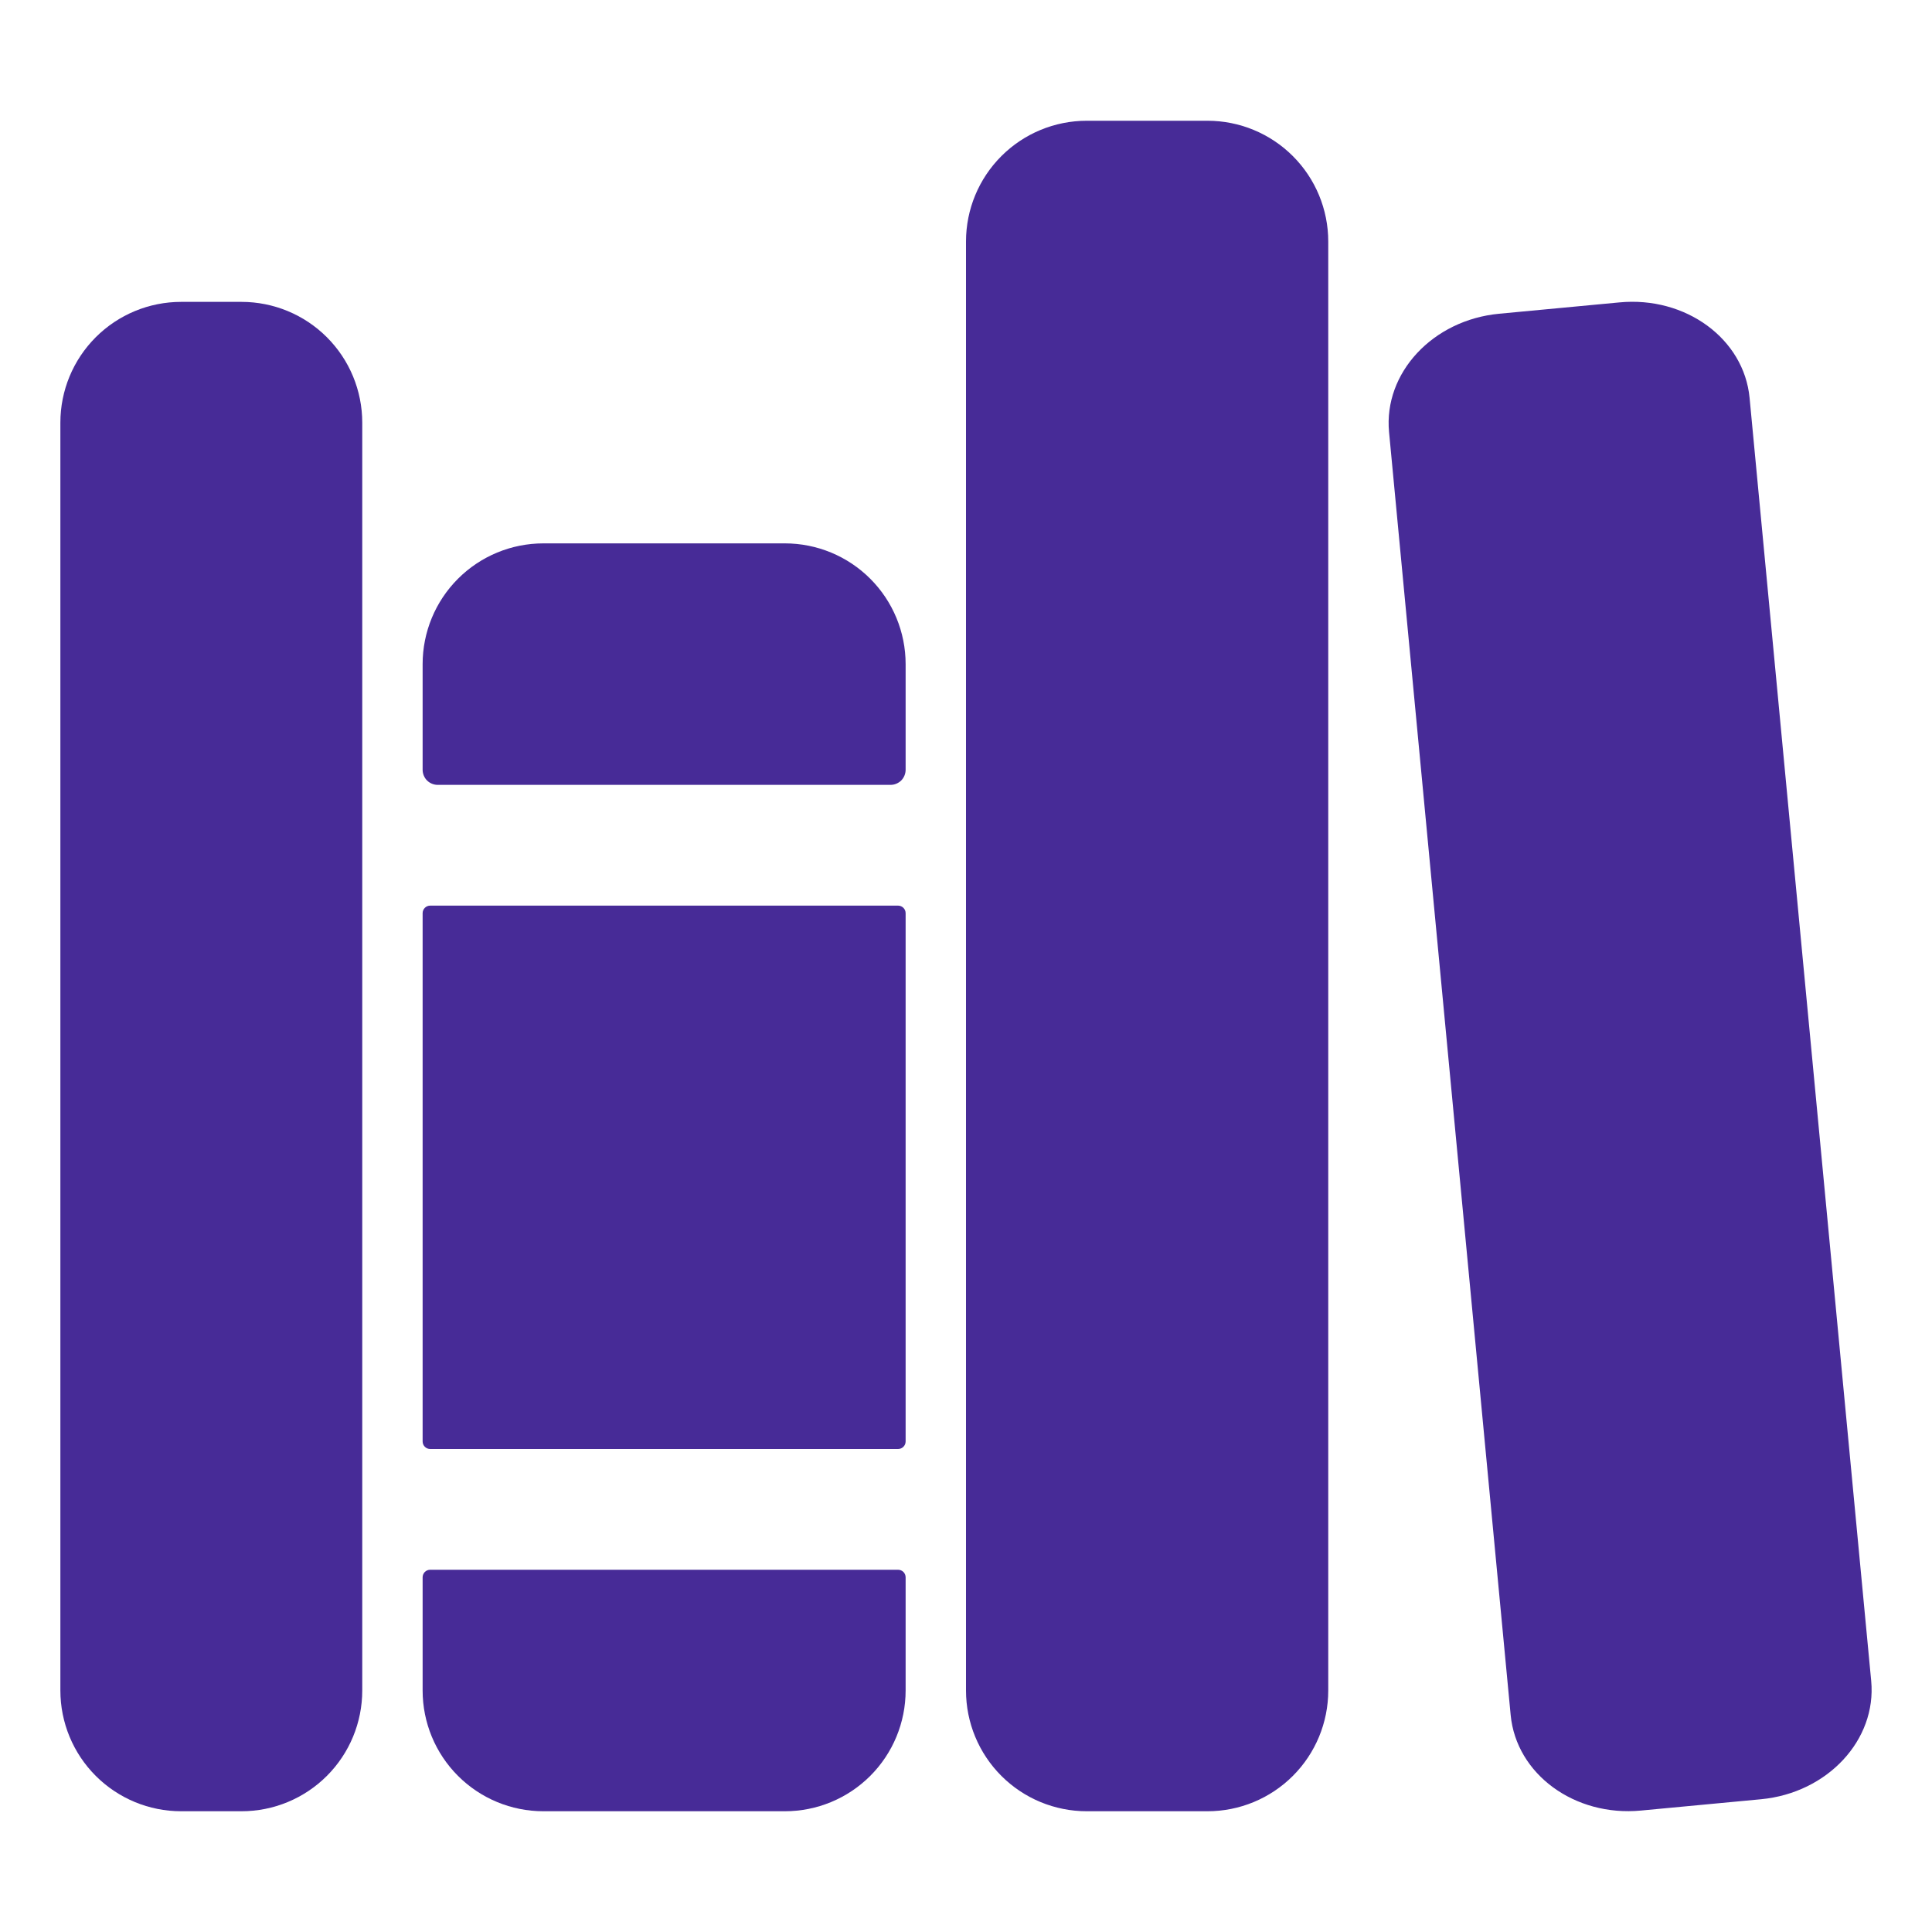 <svg width="36" height="36" viewBox="0 0 36 36" fill="none" xmlns="http://www.w3.org/2000/svg">
<path d="M4.5 33.75H3.375C2.778 33.75 2.206 33.513 1.784 33.091C1.362 32.669 1.125 32.097 1.125 31.5V7.875C1.125 7.278 1.362 6.706 1.784 6.284C2.206 5.862 2.778 5.625 3.375 5.625H4.5C5.097 5.625 5.669 5.862 6.091 6.284C6.513 6.706 6.75 7.278 6.75 7.875V31.5C6.75 32.097 6.513 32.669 6.091 33.091C5.669 33.513 5.097 33.75 4.5 33.75ZM16.875 12.375C16.875 11.778 16.638 11.206 16.216 10.784C15.794 10.362 15.222 10.125 14.625 10.125H10.125C9.528 10.125 8.956 10.362 8.534 10.784C8.112 11.206 7.875 11.778 7.875 12.375V14.344C7.875 14.418 7.905 14.49 7.957 14.543C8.01 14.595 8.082 14.625 8.156 14.625H16.594C16.668 14.625 16.74 14.595 16.793 14.543C16.845 14.49 16.875 14.418 16.875 14.344V12.375ZM7.875 31.5C7.875 32.097 8.112 32.669 8.534 33.091C8.956 33.513 9.528 33.75 10.125 33.75H14.625C15.222 33.75 15.794 33.513 16.216 33.091C16.638 32.669 16.875 32.097 16.875 31.5V29.391C16.875 29.353 16.86 29.318 16.834 29.291C16.807 29.265 16.772 29.25 16.734 29.25H8.016C7.978 29.25 7.943 29.265 7.916 29.291C7.89 29.318 7.875 29.353 7.875 29.391V31.5Z" fill="#472B97"/>
<path d="M16.734 16.875H8.016C7.938 16.875 7.875 16.938 7.875 17.016V26.859C7.875 26.937 7.938 27 8.016 27H16.734C16.812 27 16.875 26.937 16.875 26.859V17.016C16.875 16.938 16.812 16.875 16.734 16.875Z" fill="#472B97"/>
<path d="M22.5 33.75H20.25C19.653 33.75 19.081 33.513 18.659 33.091C18.237 32.669 18 32.097 18 31.5V4.5C18 3.903 18.237 3.331 18.659 2.909C19.081 2.487 19.653 2.25 20.25 2.25H22.5C23.097 2.25 23.669 2.487 24.091 2.909C24.513 3.331 24.75 3.903 24.75 4.5V31.5C24.75 32.097 24.513 32.669 24.091 33.091C23.669 33.513 23.097 33.75 22.5 33.75ZM34.867 31.321L32.601 7.414C32.497 6.314 31.41 5.516 30.173 5.635L27.934 5.846C26.697 5.963 25.779 6.95 25.883 8.051L28.149 31.957C28.253 33.057 29.34 33.855 30.577 33.737L32.816 33.526C34.053 33.408 34.971 32.421 34.867 31.321Z" fill="#472B97"/>
</svg>

